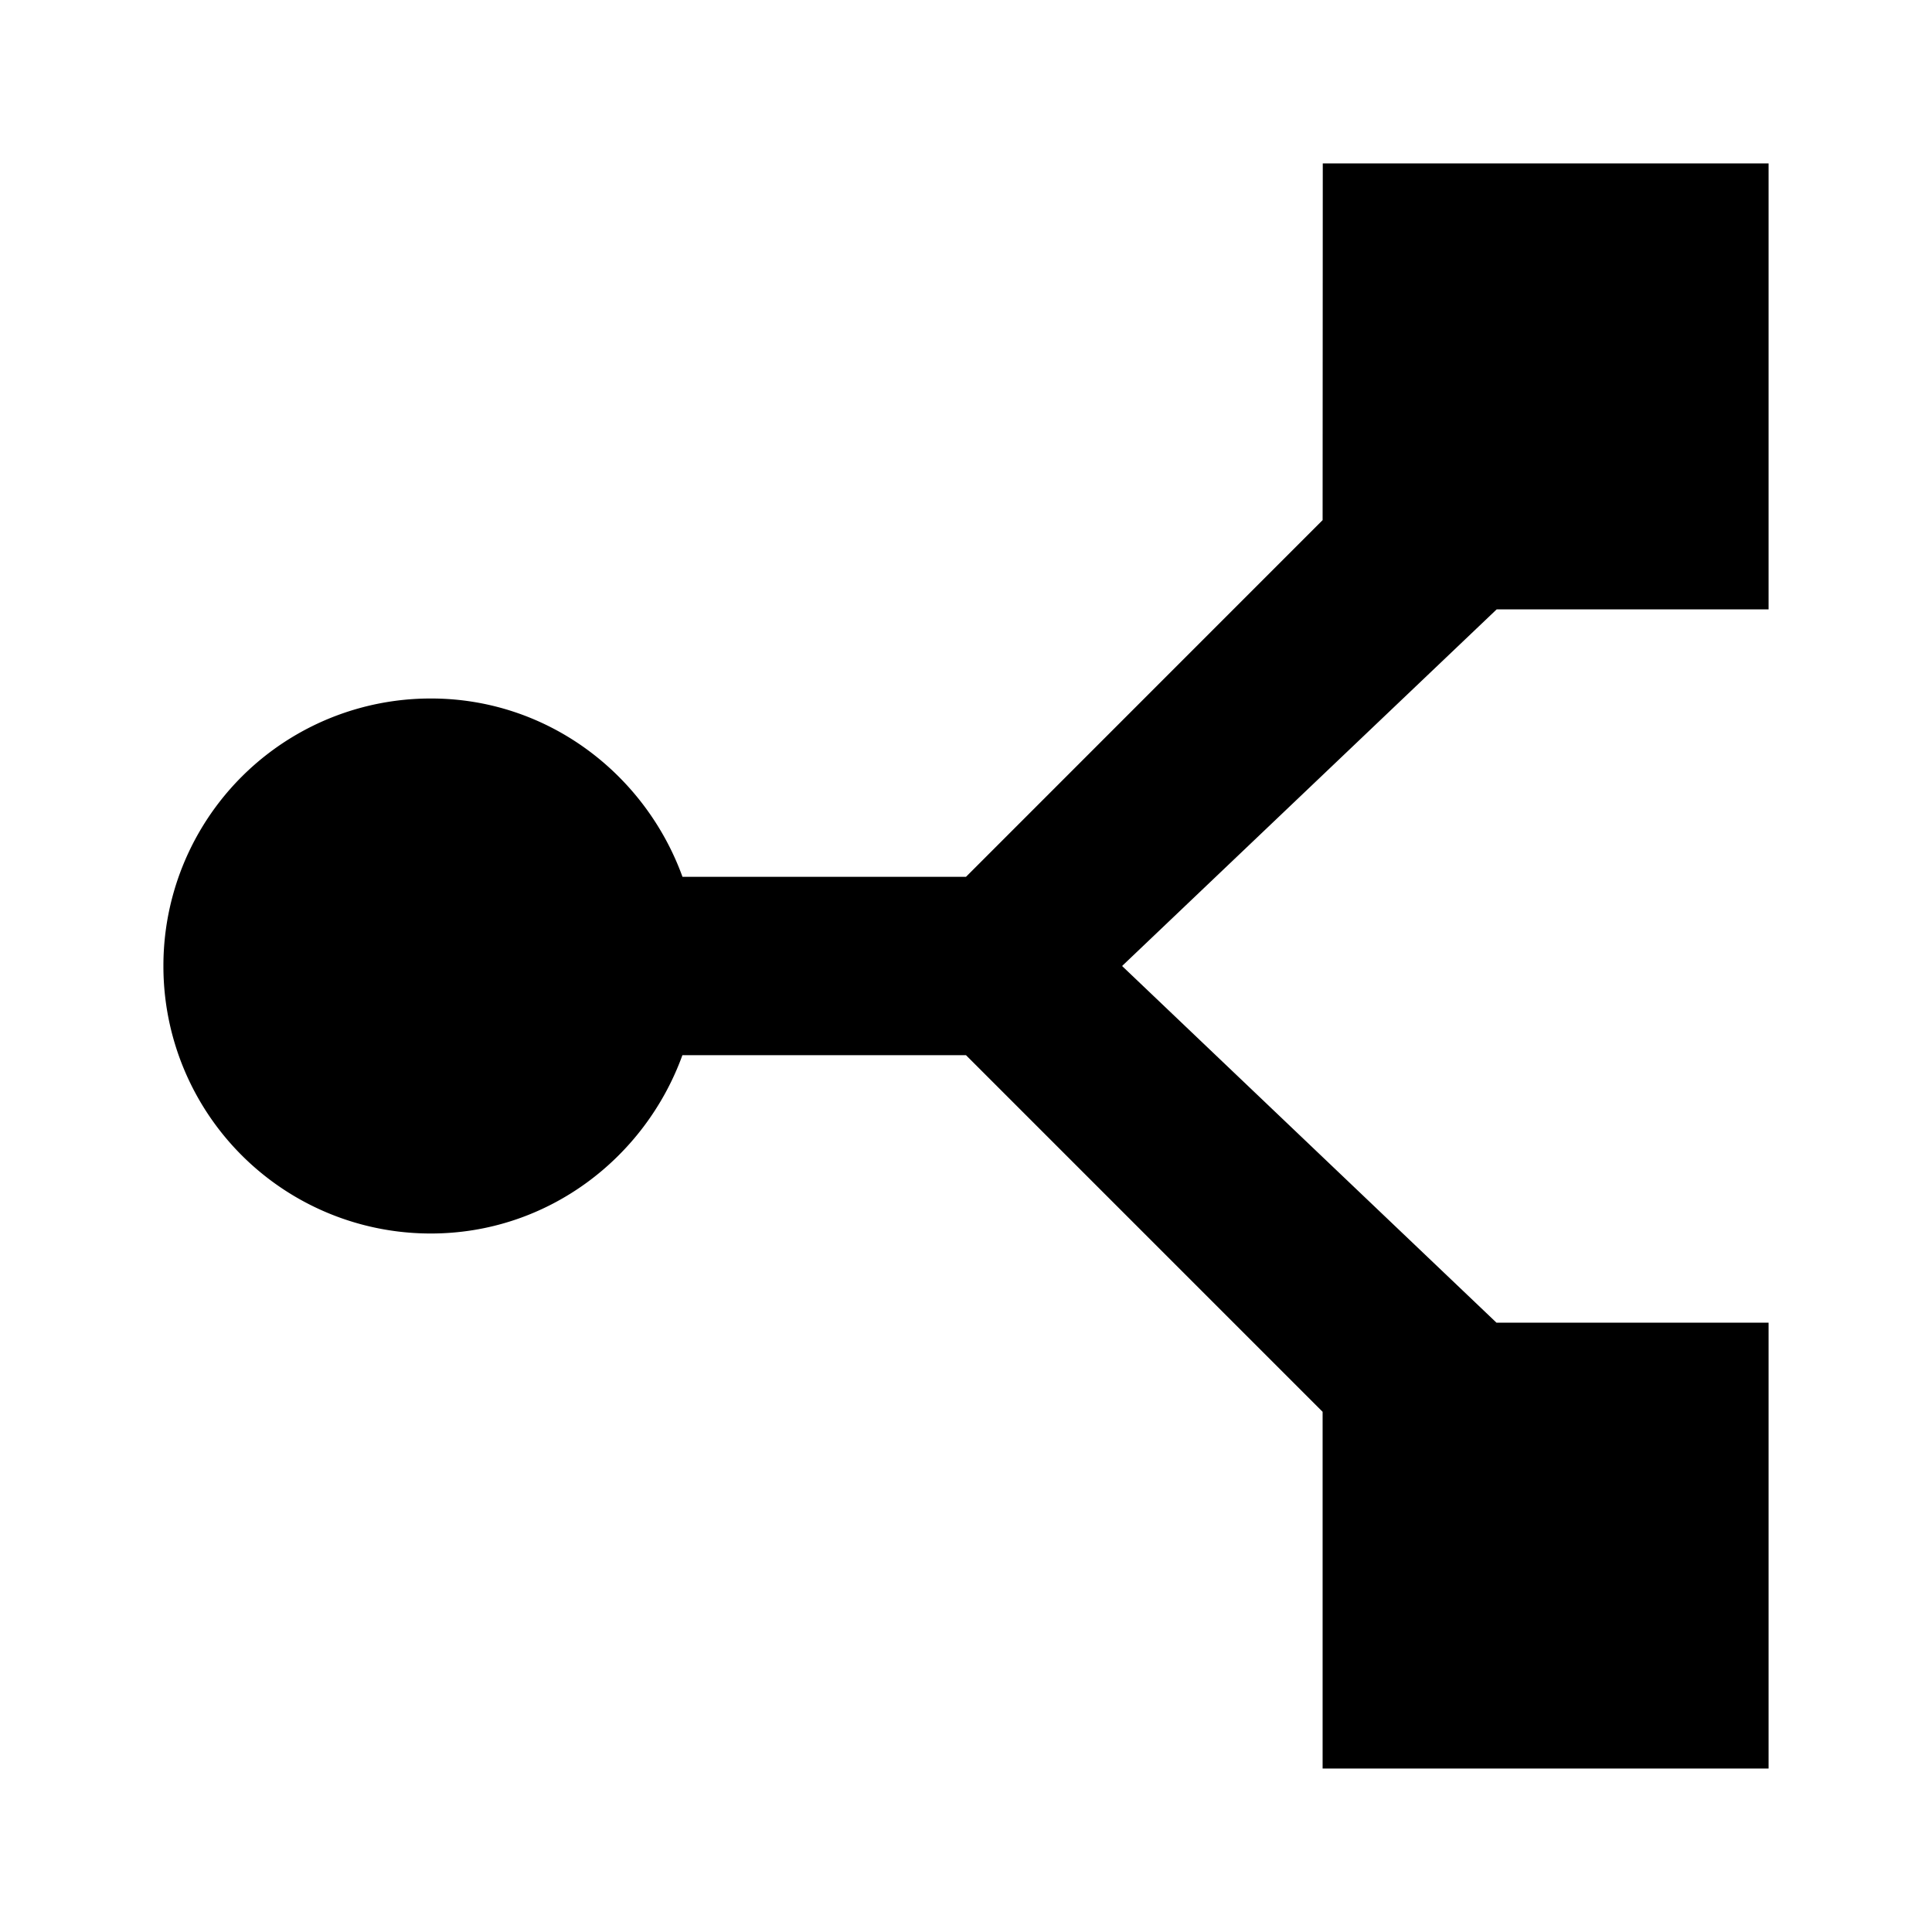 <svg xmlns="http://www.w3.org/2000/svg" width="24" height="24"><path d="M16.43 6.461L12 10.892H8.478c-.466-1.285-1.684-2.215-3.124-2.215A3.319 3.319 0 002.03 12a3.319 3.319 0 003.323 3.323c1.44 0 2.658-.93 3.124-2.215H12l4.43 4.43v4.431h5.54v-5.538h-3.38L13.939 12l4.653-4.43h3.378V2.03h-5.538z"/></svg>